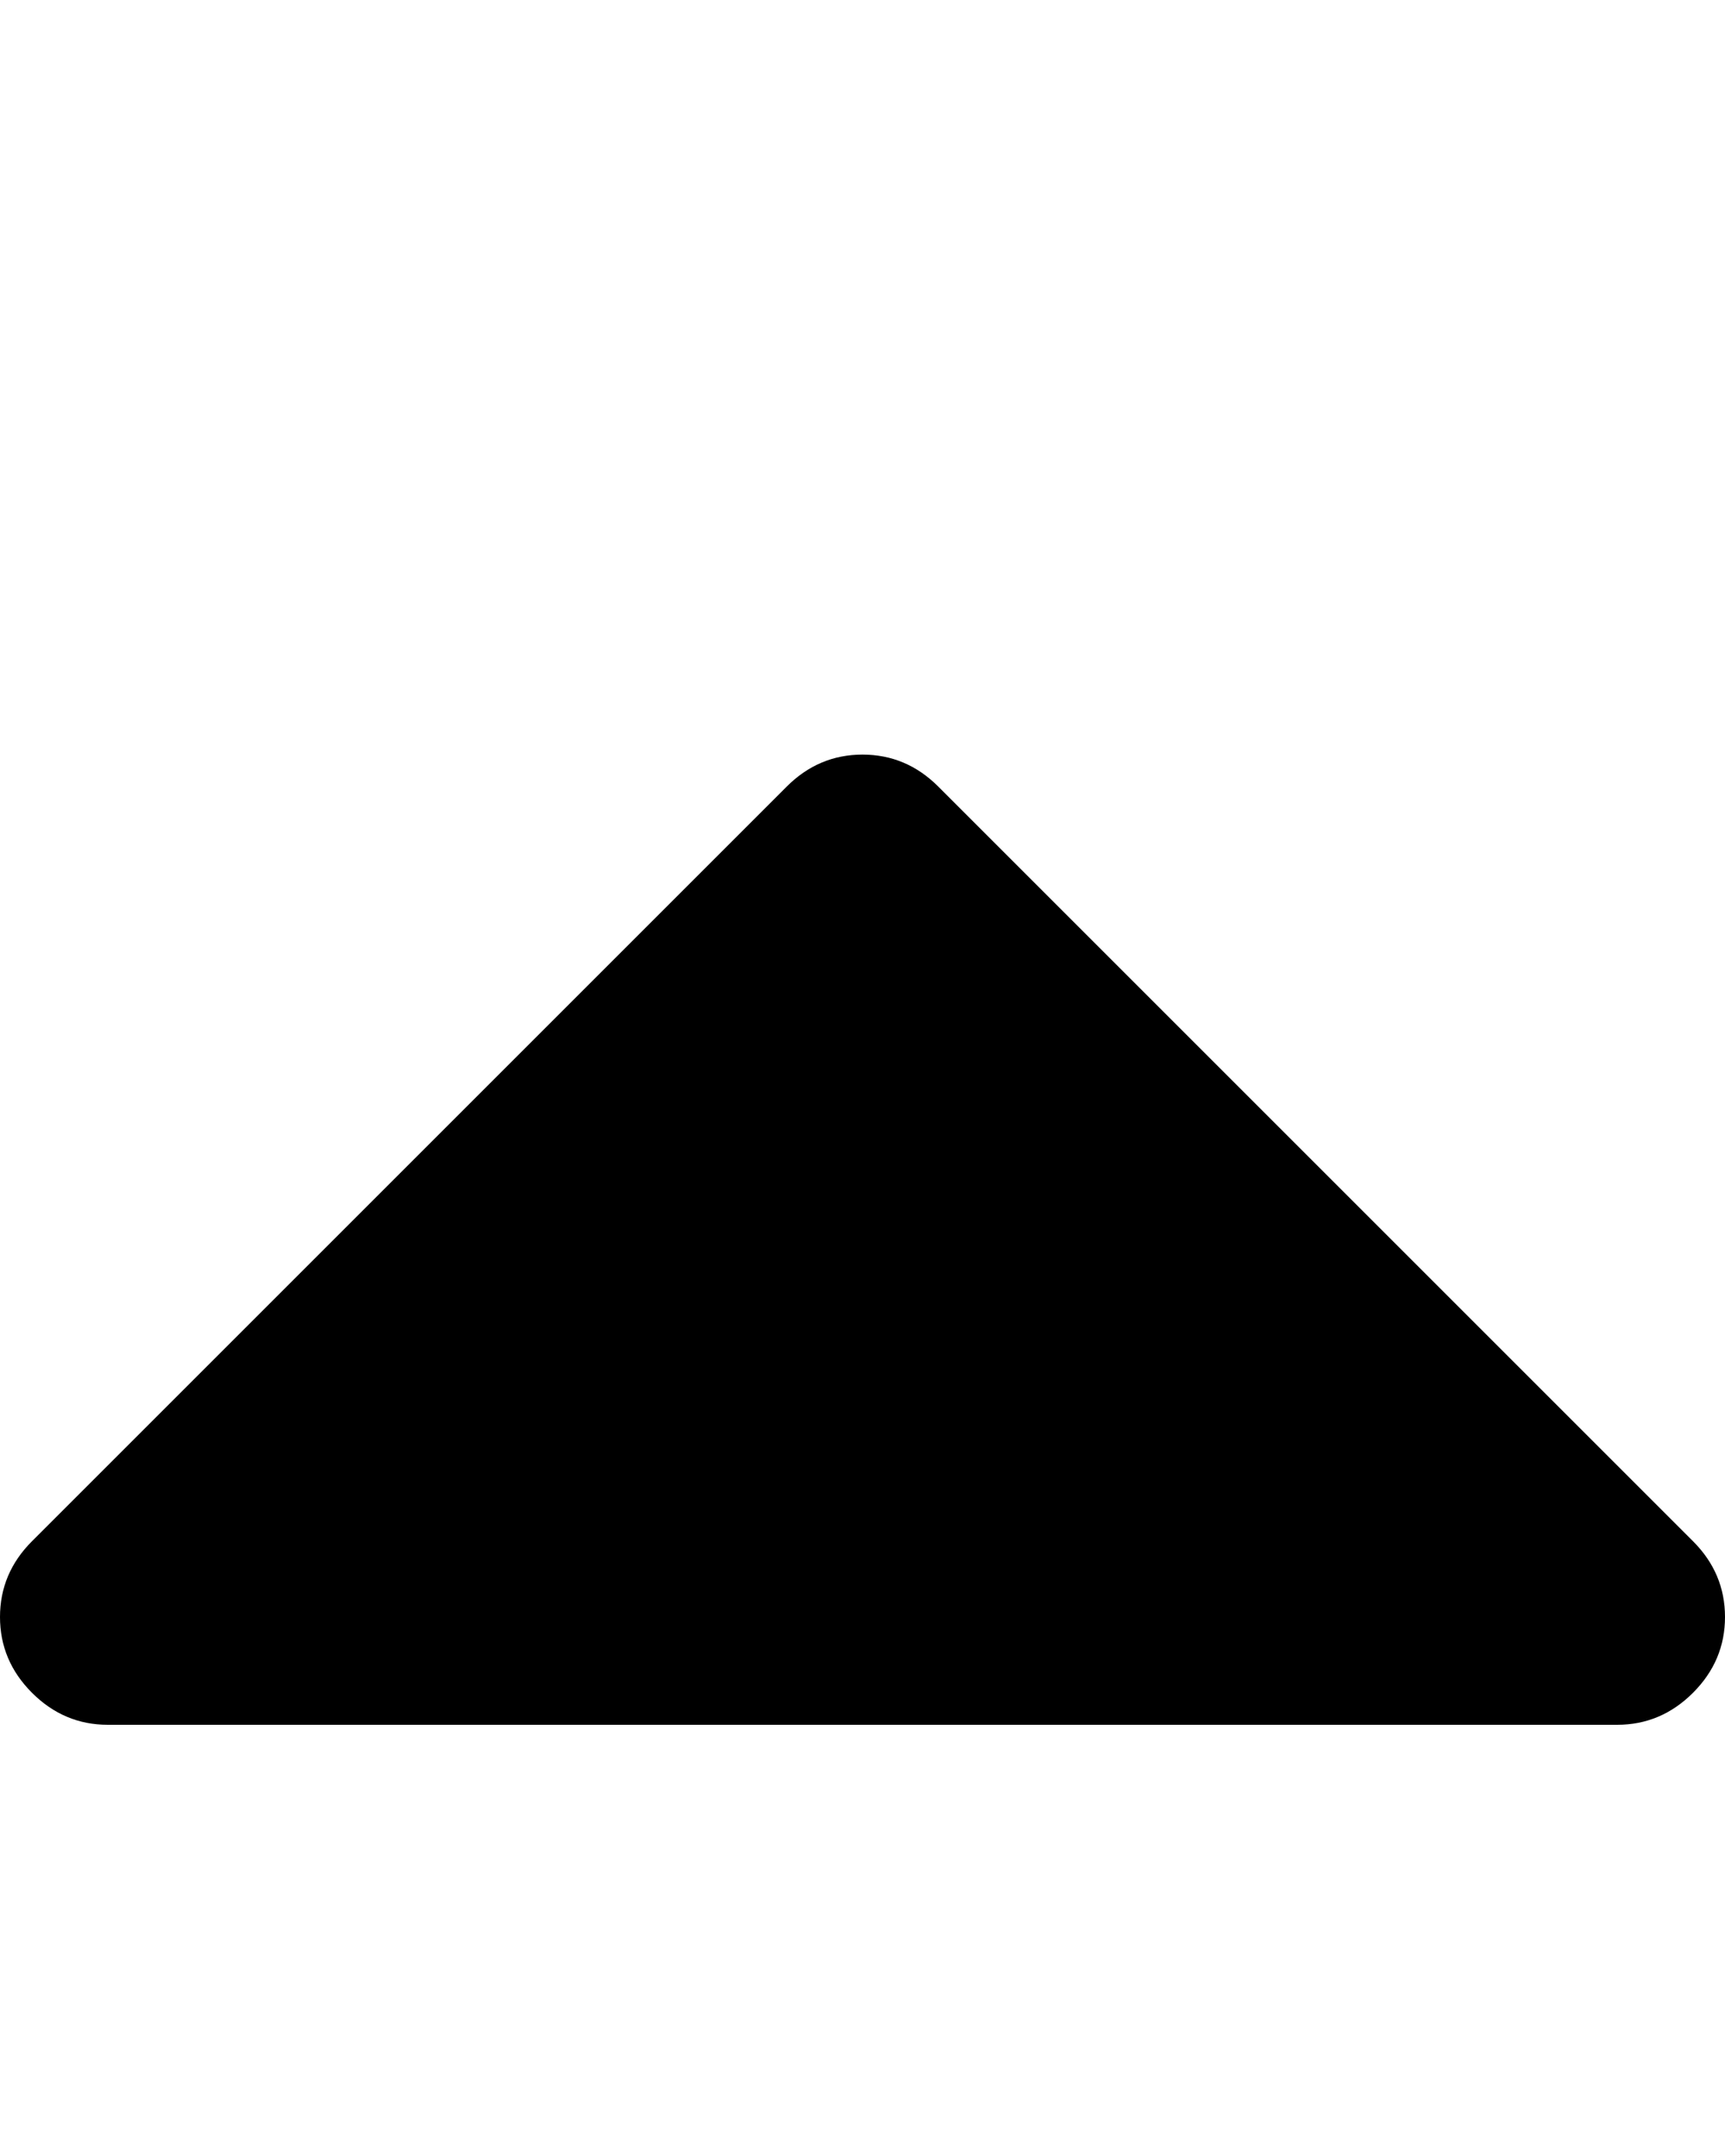 <svg xmlns="http://www.w3.org/2000/svg" xmlns:xlink="http://www.w3.org/1999/xlink" width="1024" height="1280" viewBox="0 0 1024 1280"><path fill="currentColor" d="M1024 960q0 26-19 45t-45 19H64q-26 0-45-19T0 960t19-45l448-448q19-19 45-19t45 19l448 448q19 19 19 45"/></svg>